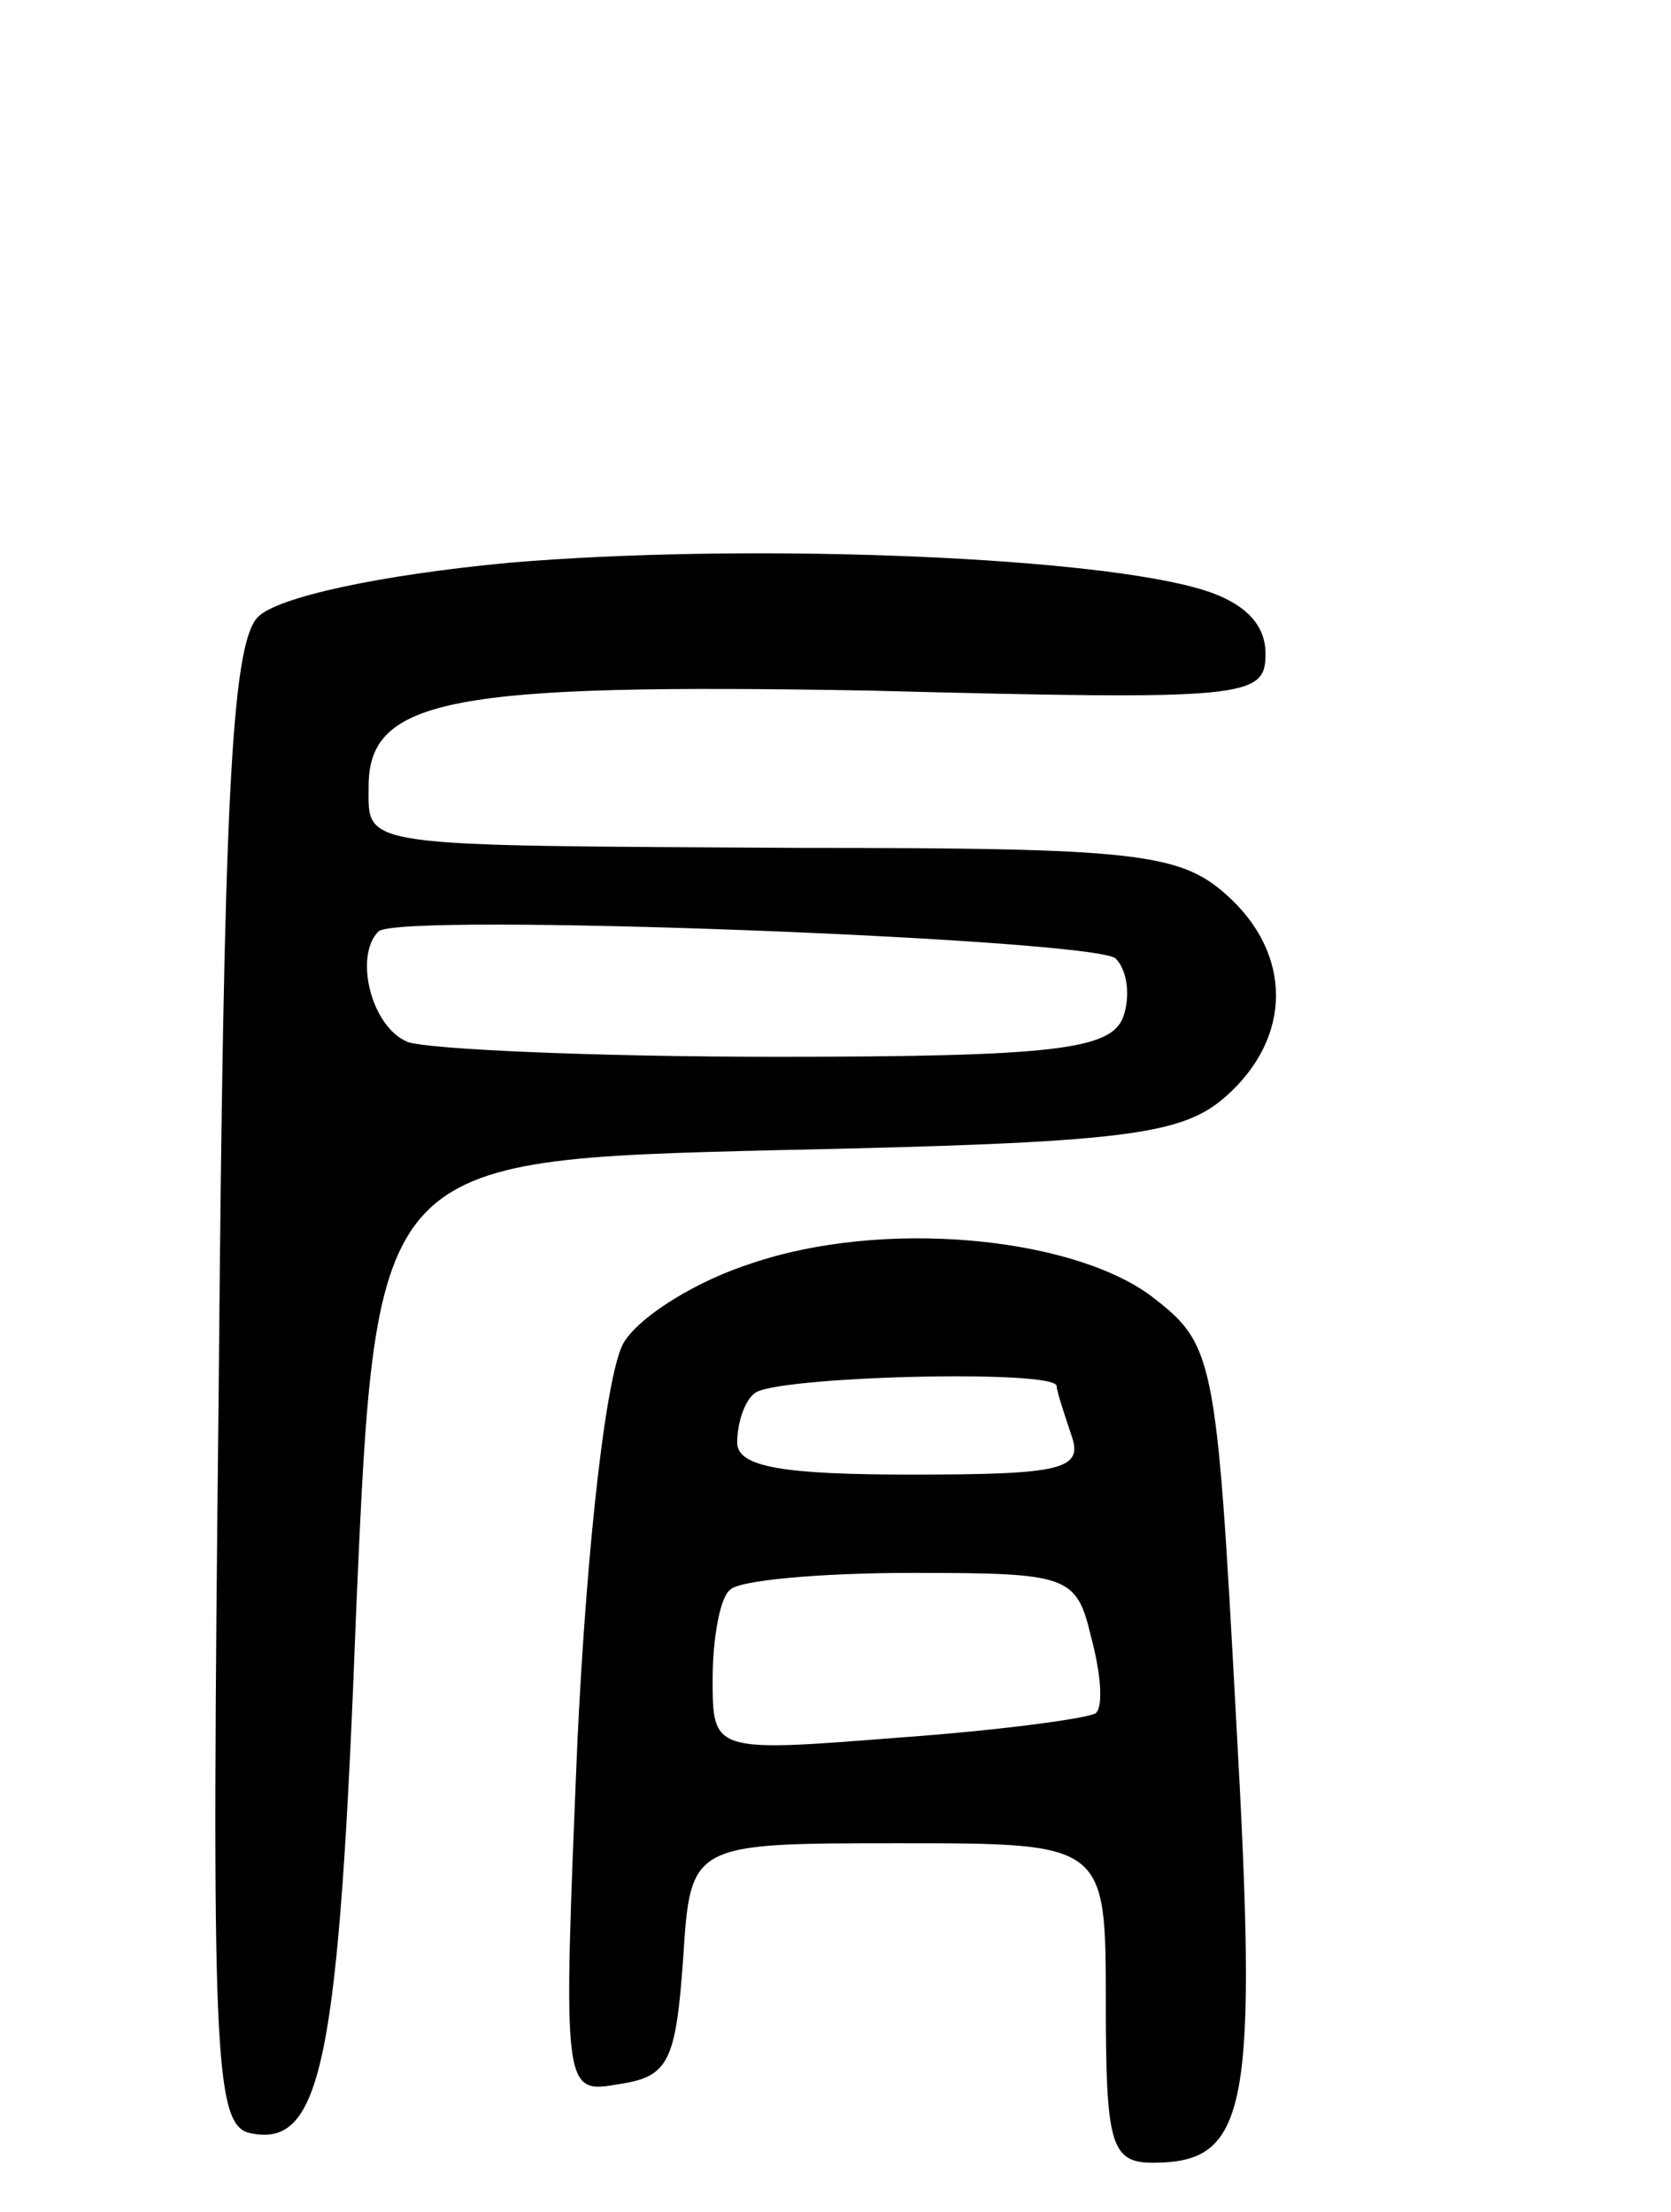 <svg version="1.0" xmlns="http://www.w3.org/2000/svg"
 width="68pt" height="90pt" viewBox="0 0 68 90"
 preserveAspectRatio="xMidYMid meet">
<g transform="translate(0,90) scale(0.1,-0.1)"
fill="#000000" stroke="none">
<path d="M207 671 c-53 -5 -94 -14 -102 -22 -11 -11 -14 -78 -16 -314 -3 -272
-2 -300 13 -303 29 -6 36 29 43 214 8 182 8 182 171 186 142 3 165 6 183 22
27 24 27 58 0 82 -19 17 -38 19 -173 19 -182 1 -176 0 -176 25 0 36 34 42 204
39 154 -4 161 -3 161 15 0 13 -10 22 -29 27 -48 13 -185 18 -279 10z m247
-161 c5 -5 6 -16 3 -24 -5 -13 -28 -16 -141 -16 -74 0 -141 3 -150 6 -15 6
-22 35 -12 45 8 8 291 -3 300 -11z"/>
<path d="M306 386 c-22 -7 -45 -21 -52 -32 -7 -11 -15 -79 -19 -162 -6 -144
-6 -144 17 -140 20 3 23 9 26 51 3 47 3 47 88 47 84 0 84 0 84 -65 0 -57 2
-65 19 -65 39 0 43 21 34 181 -8 149 -9 152 -35 172 -33 24 -109 31 -162 13z
m124 -50 c0 -2 3 -11 6 -20 5 -14 -4 -16 -65 -16 -52 0 -71 3 -71 13 0 8 3 17
7 20 7 7 123 10 123 3z m14 -102 c4 -15 5 -28 2 -31 -2 -2 -38 -7 -80 -10 -76
-6 -76 -6 -76 24 0 16 3 33 7 36 3 4 37 7 74 7 64 0 67 -1 73 -26z"/>
</g>
</svg>
